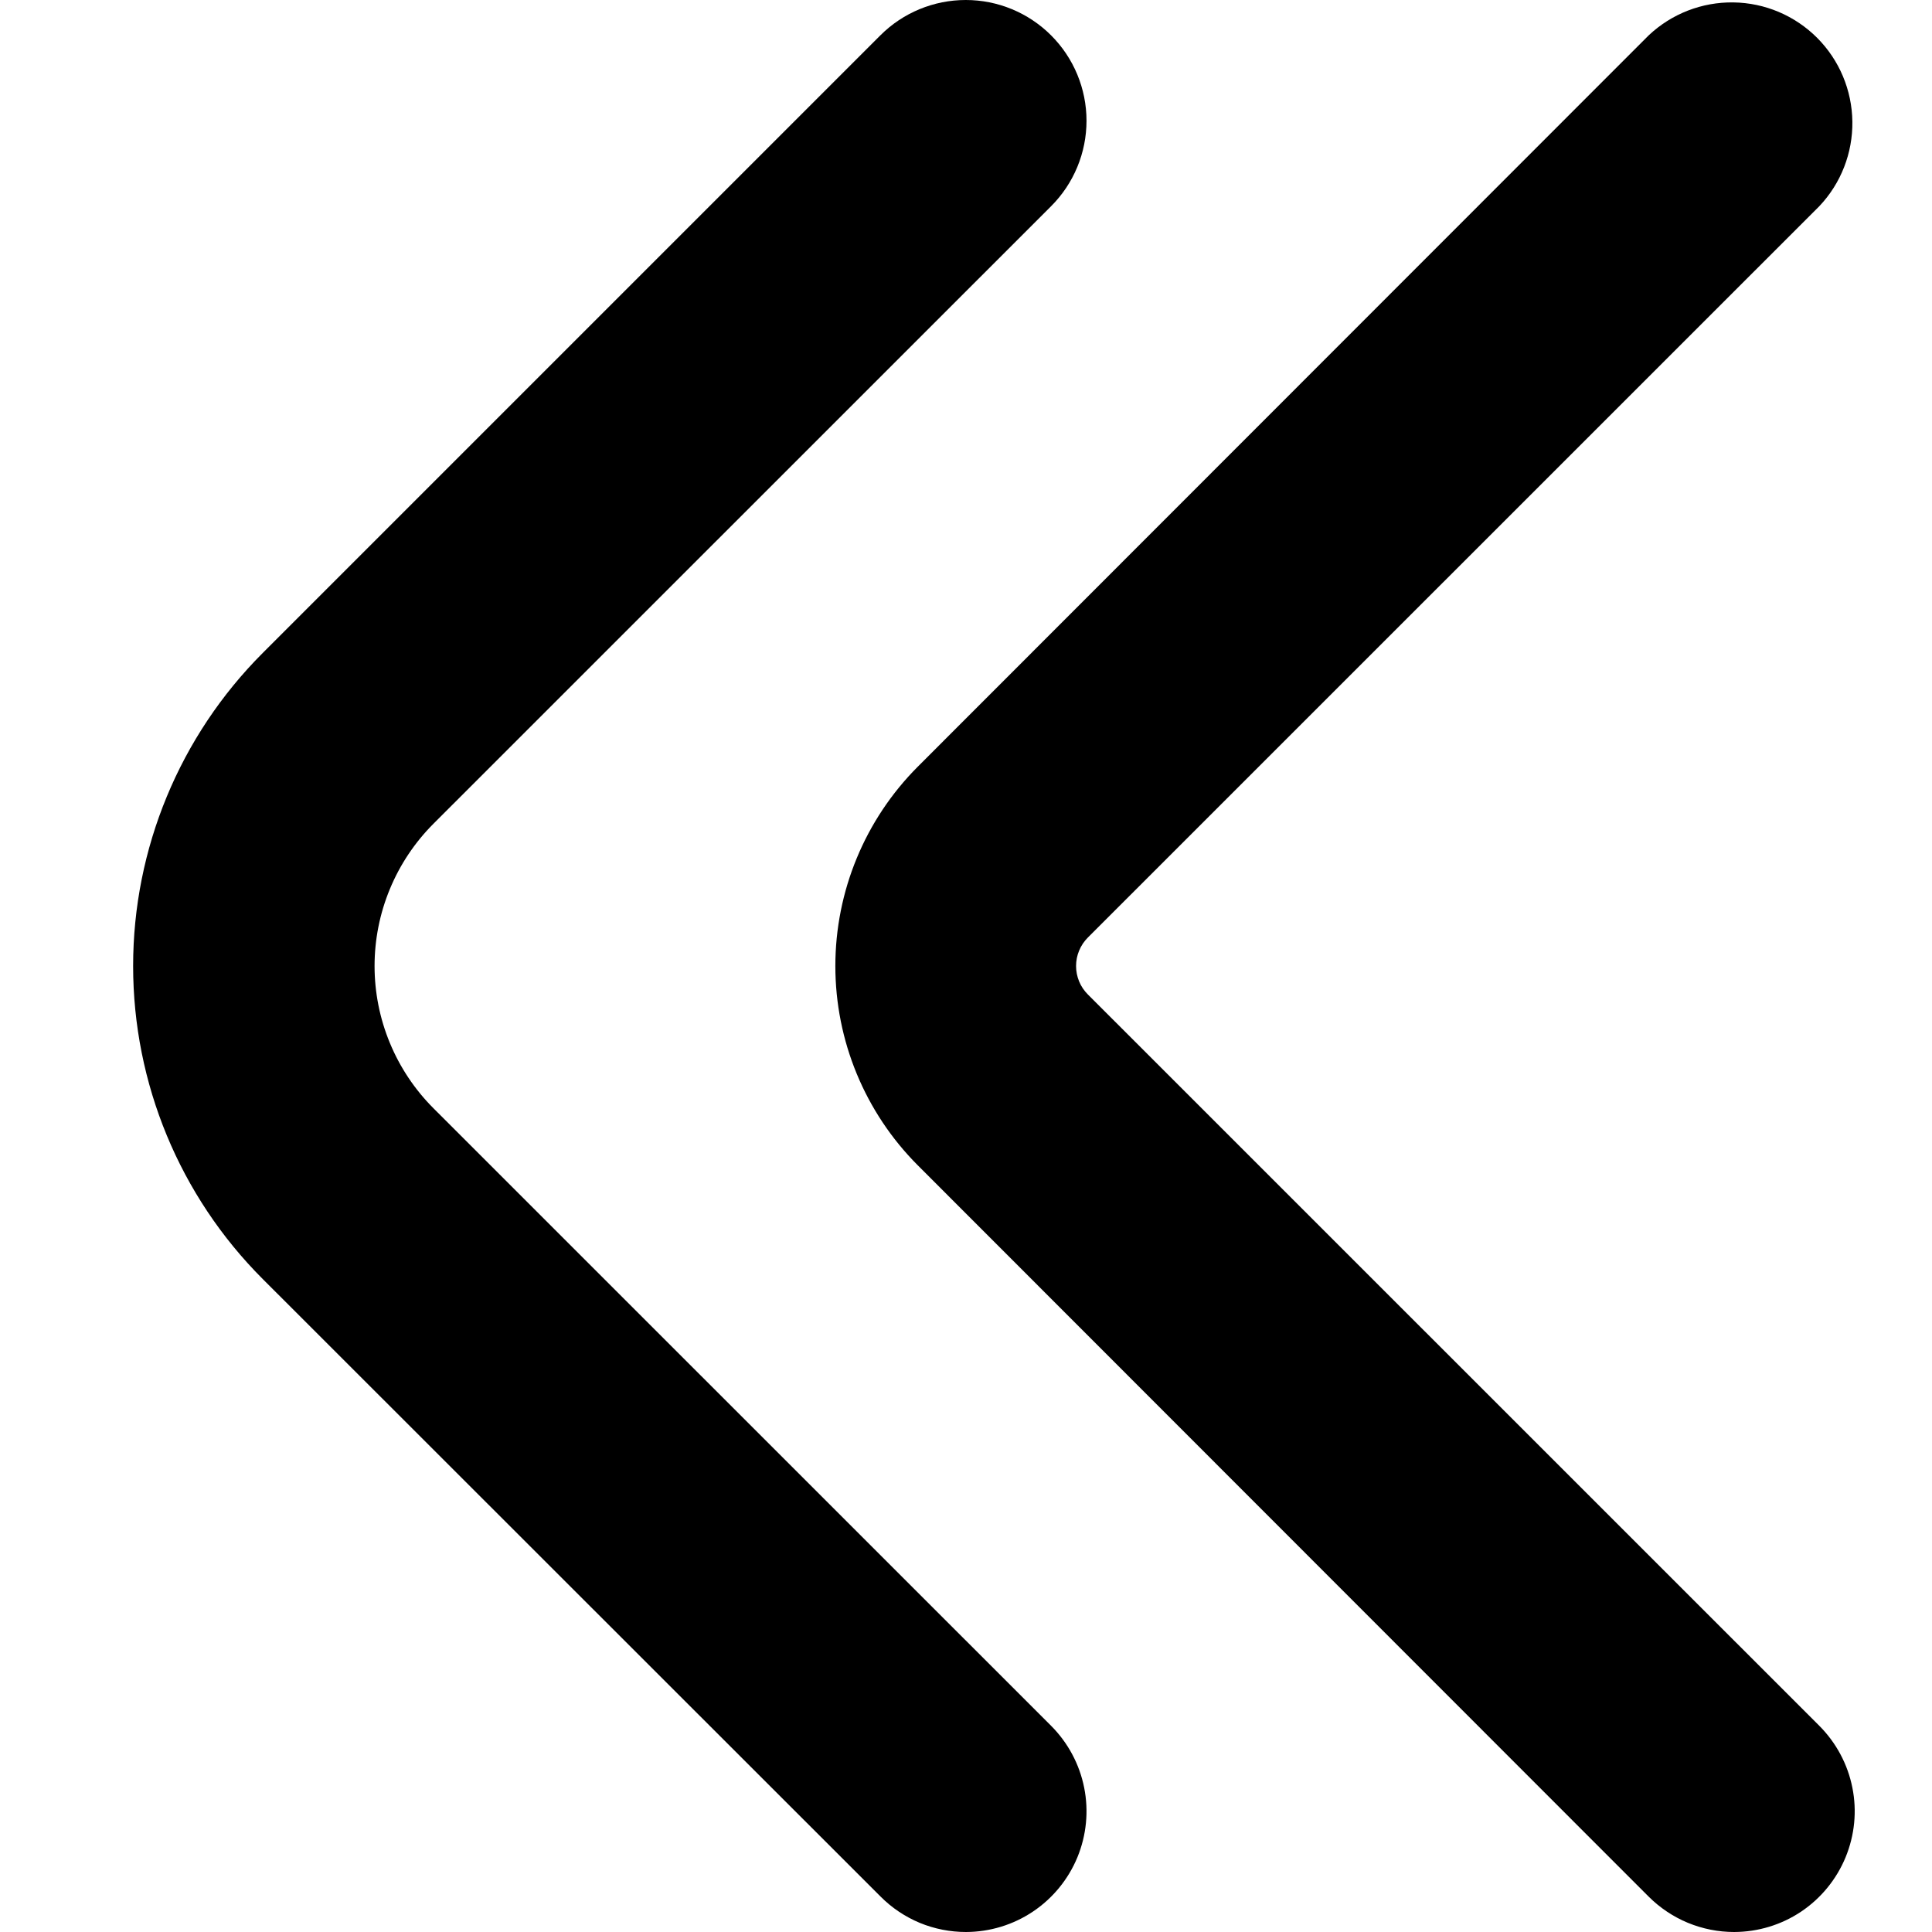 <svg width="32" height="32" viewBox="0 0 32 32" fill="none" xmlns="http://www.w3.org/2000/svg">
<g clip-path="url(#clip0_74_203)">
<path d="M16 32C15.738 32 15.478 31.949 15.235 31.849C14.993 31.748 14.772 31.601 14.587 31.415L4.352 21.185C2.977 19.81 2.205 17.945 2.205 16C2.205 14.055 2.977 12.19 4.352 10.815L14.582 0.585C14.957 0.21 15.466 -0 15.996 -0C16.527 -5.80256e-05 17.035 0.211 17.41 0.586C17.785 0.961 17.996 1.47 17.996 2C17.996 2.531 17.785 3.04 17.41 3.415L7.18 13.643C6.871 13.952 6.625 14.32 6.458 14.724C6.29 15.129 6.204 15.562 6.204 16C6.204 16.438 6.29 16.871 6.458 17.276C6.625 17.68 6.871 18.048 7.18 18.357L17.41 28.585C17.689 28.865 17.88 29.221 17.957 29.608C18.035 29.996 17.995 30.398 17.845 30.763C17.694 31.128 17.438 31.441 17.11 31.661C16.782 31.881 16.396 31.999 16 32Z" fill="black"/>
<path d="M28.723 32C28.46 32 28.2 31.948 27.957 31.848C27.715 31.748 27.494 31.6 27.308 31.415L15.2 19.3C14.326 18.424 13.836 17.237 13.836 16C13.836 14.763 14.326 13.576 15.2 12.7L27.308 0.585C27.687 0.228 28.19 0.032 28.711 0.04C29.232 0.047 29.729 0.258 30.097 0.626C30.465 0.995 30.674 1.492 30.681 2.013C30.688 2.534 30.492 3.037 30.134 3.415L18.019 15.528C17.957 15.59 17.907 15.664 17.874 15.745C17.84 15.825 17.823 15.912 17.823 16C17.823 16.088 17.84 16.174 17.874 16.256C17.907 16.337 17.957 16.41 18.019 16.472L30.134 28.585C30.413 28.865 30.604 29.221 30.681 29.609C30.759 29.996 30.719 30.398 30.568 30.764C30.417 31.129 30.161 31.442 29.833 31.662C29.505 31.882 29.118 31.999 28.723 32V32Z" fill="black"/>
</g>
<defs>
<clipPath id="clip0_74_203">
<rect width="32" height="32" fill="white"/>
</clipPath>
</defs>
</svg>
